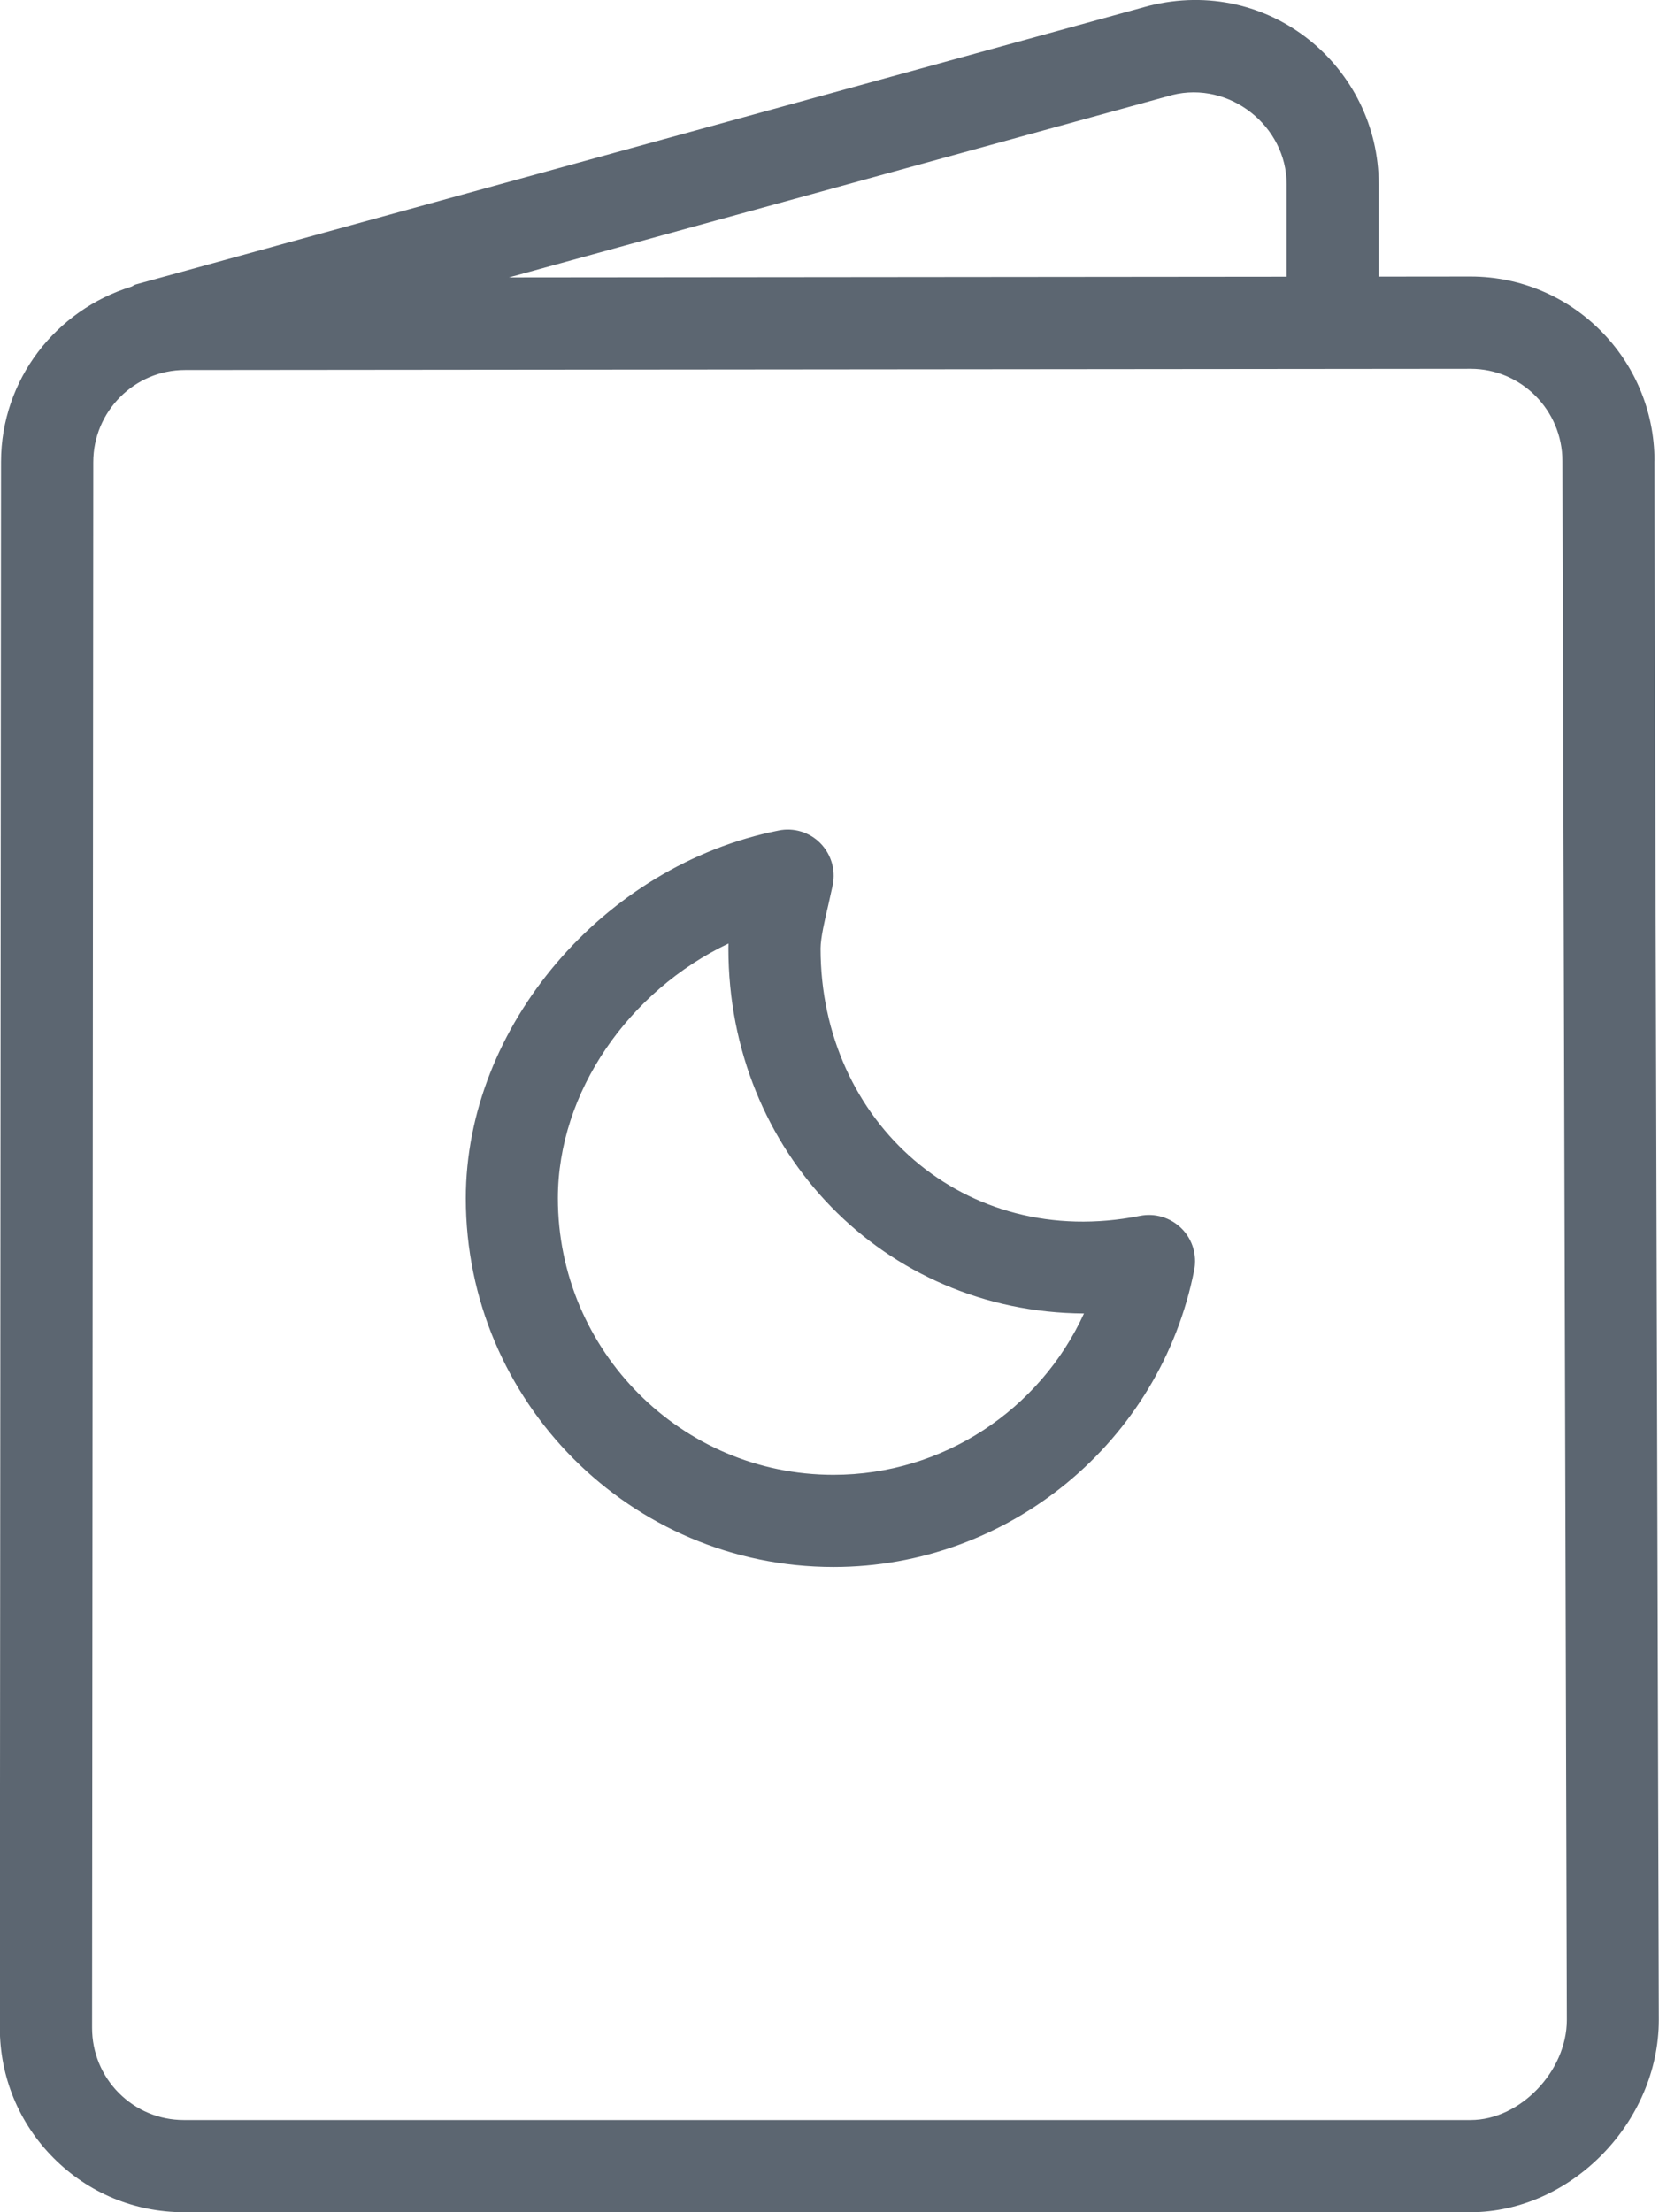 <svg xmlns="http://www.w3.org/2000/svg" viewBox="0 0 18 24"><path fill="#5c6671" d="M17.951 5c0-1.103-.895-2-1.996-2l-.996.001V2c0-1.269-1.182-2.268-2.498-1.936L1.473 3.086c-.018.005-.031.018-.048.024C.61 3.362.012 4.114.011 5.011l-.013 16.987c0 .534.207 1.037.584 1.415S1.46 24 1.994 24h13.96c1.089 0 2.044-.975 2.044-2.087L17.95 5.001zm-5.234-3.969c.622-.156 1.243.335 1.243.969v1.002l-8.438.008 7.196-1.979zM15.955 23H1.995c-.266 0-.516-.104-.704-.292S.999 22.267.999 22l.013-16.987c0-.551.447-.999.995-.999l13.949-.013c.549 0 .996.449.996 1.001L17 21.914c0 .558-.508 1.086-1.044 1.086zm-3.588-9.809c-1.902.379-3.464-1.019-3.464-2.902 0-.111.046-.311.084-.471l.049-.221c.032-.164-.02-.333-.137-.451s-.288-.17-.451-.136c-1.903.377-3.394 2.13-3.394 3.99 0 2.206 1.79 4 3.99 4 1.899 0 3.545-1.355 3.913-3.222.006-.029.009-.062.009-.097 0-.138-.056-.264-.147-.354-.119-.118-.288-.169-.451-.136zM9.043 16c-1.649 0-2.99-1.346-2.99-3 0-1.152.77-2.25 1.851-2.764 0 .018-.001.035-.001.053 0 2.213 1.692 3.948 3.858 3.961-.478 1.045-1.532 1.75-2.717 1.75z"/></svg>